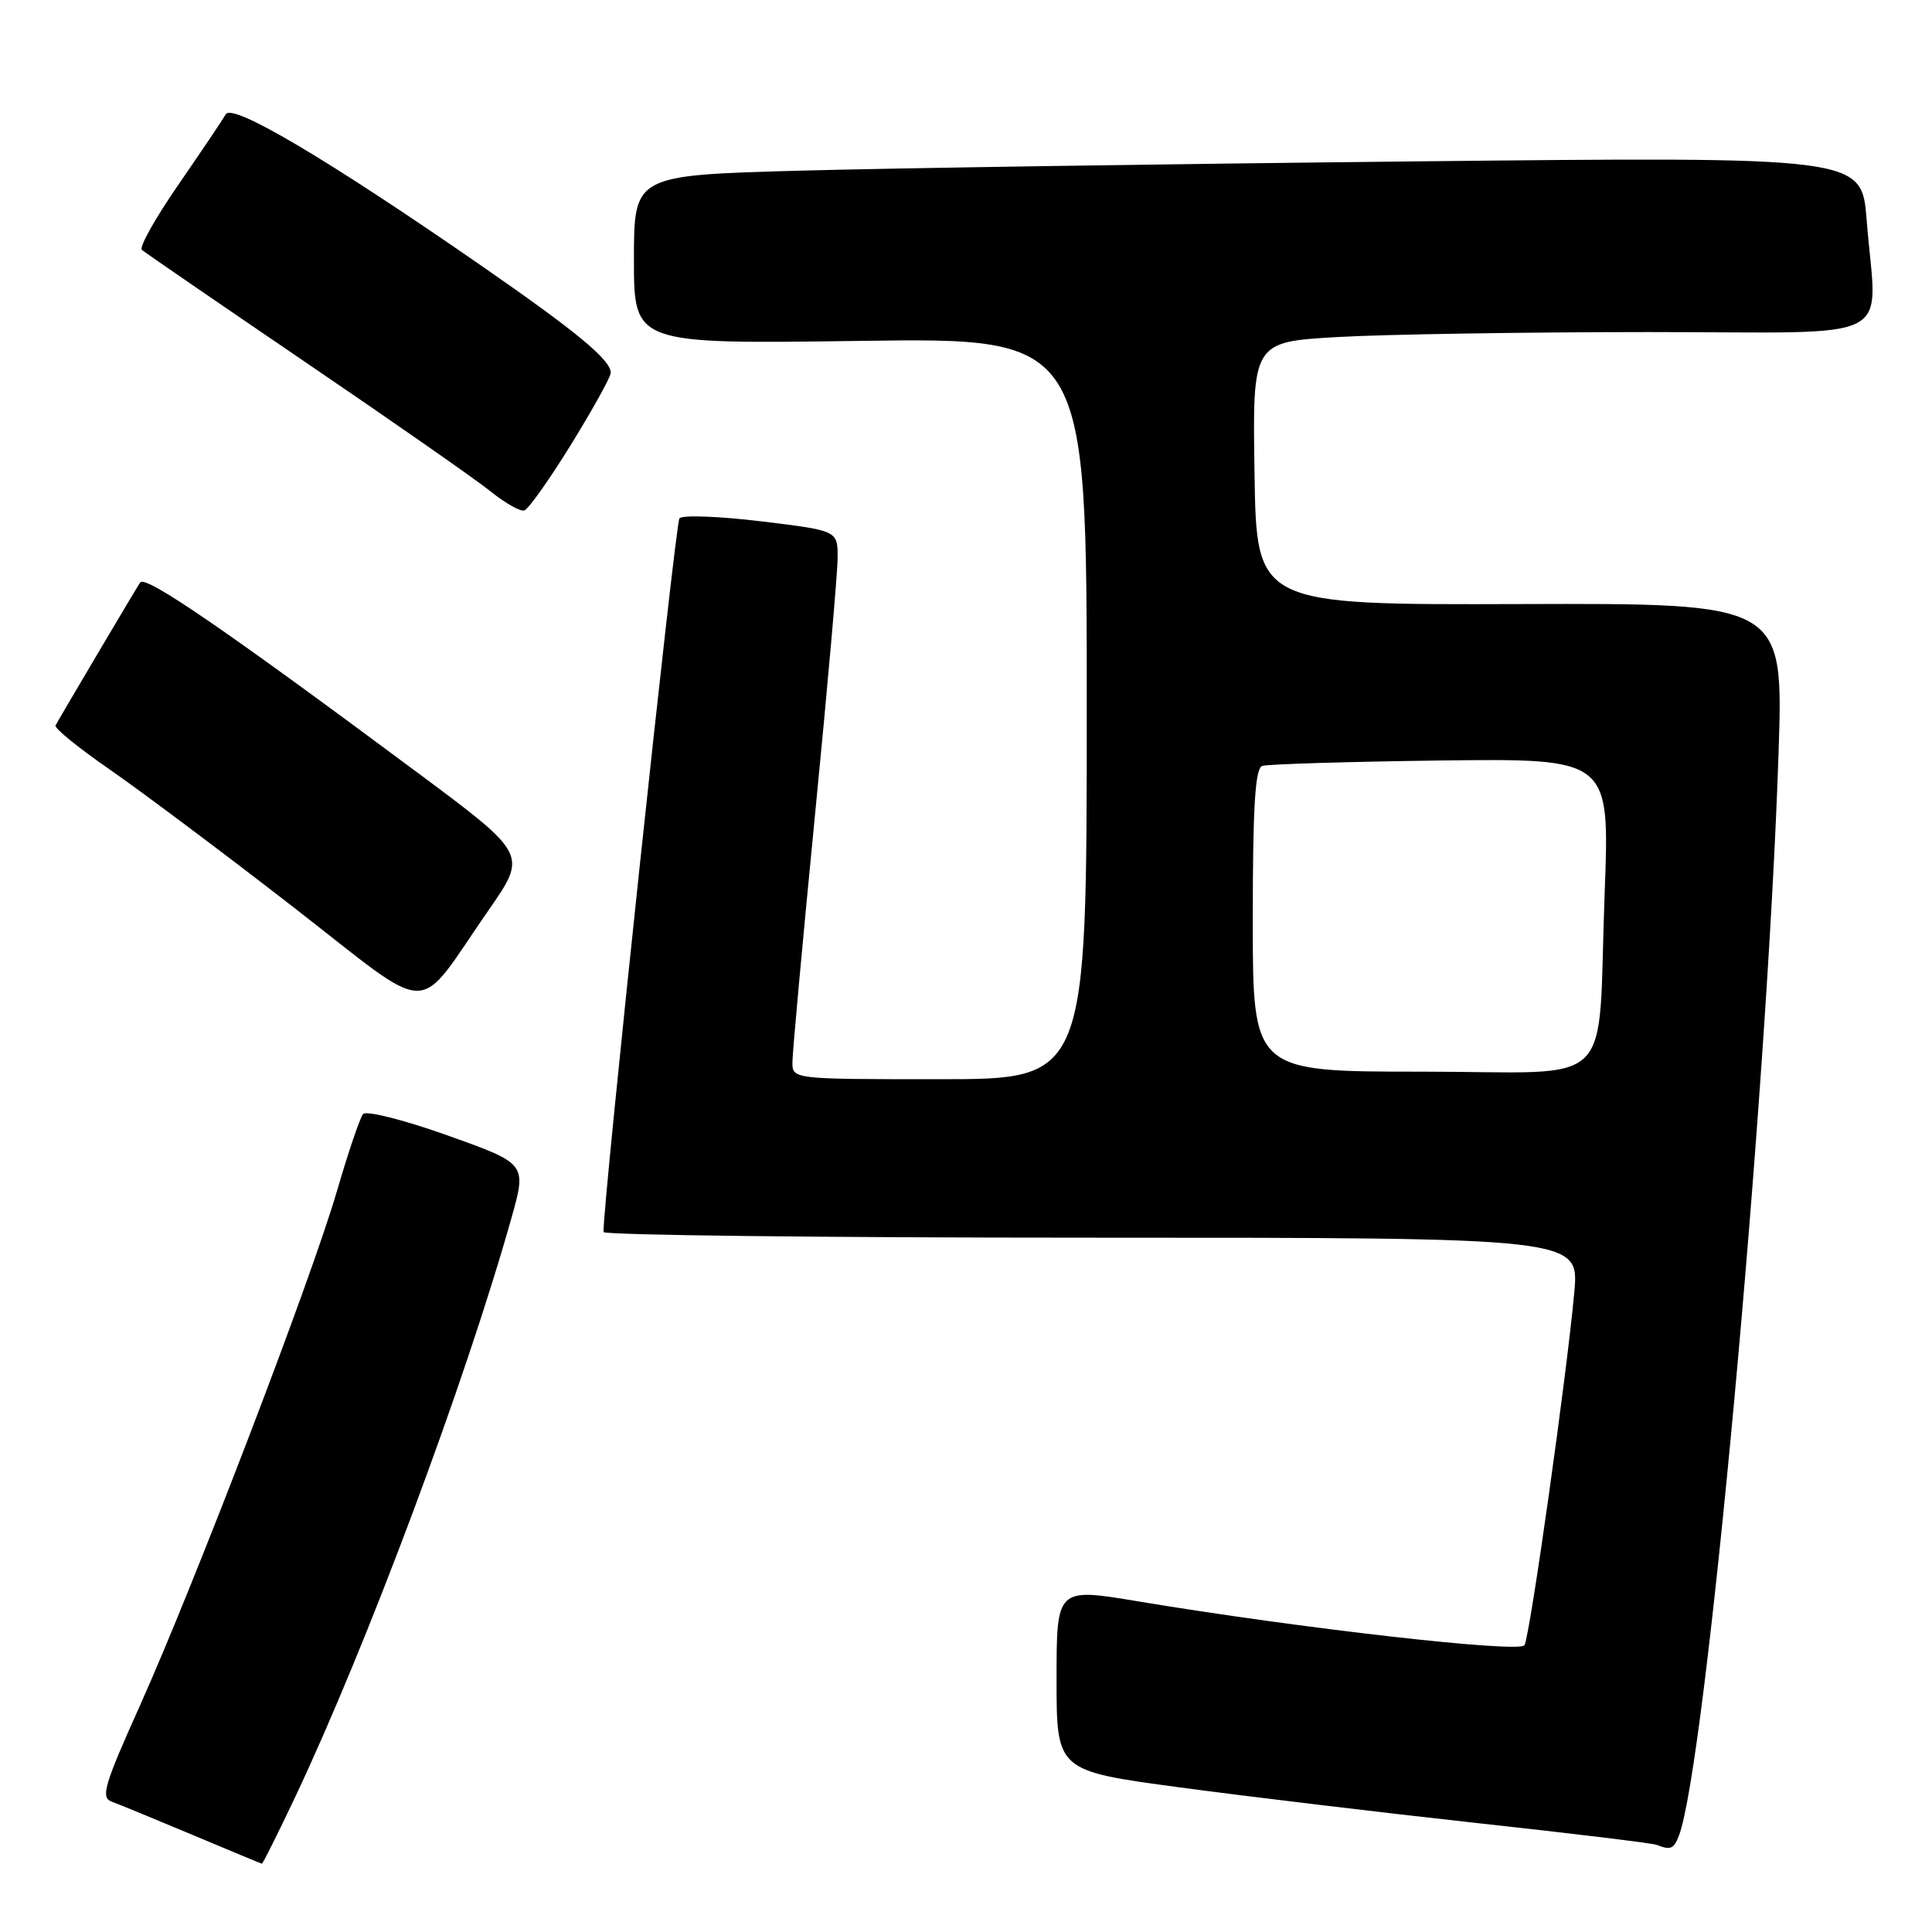 <?xml version="1.0" encoding="UTF-8" standalone="no"?>
<!DOCTYPE svg PUBLIC "-//W3C//DTD SVG 1.1//EN" "http://www.w3.org/Graphics/SVG/1.1/DTD/svg11.dtd" >
<svg xmlns="http://www.w3.org/2000/svg" xmlns:xlink="http://www.w3.org/1999/xlink" version="1.1" viewBox="0 0 256 256">
 <g >
 <path fill="currentColor"
d=" M 39.05 238.25 C 48.58 218.12 61.68 183.07 67.78 161.35 C 69.79 154.19 69.79 154.19 59.33 150.46 C 53.53 148.39 48.53 147.13 48.11 147.62 C 47.70 148.10 46.13 152.72 44.63 157.88 C 41.23 169.53 25.76 209.91 18.52 226.05 C 13.78 236.60 13.32 238.18 14.80 238.73 C 15.74 239.07 20.55 241.05 25.50 243.13 C 30.45 245.21 34.59 246.93 34.70 246.95 C 34.81 246.98 36.77 243.06 39.05 238.25 Z  M 222.46 243.25 C 226.01 234.04 234.16 145.46 235.67 99.71 C 236.32 79.93 236.32 79.93 201.41 80.04 C 166.50 80.15 166.50 80.15 166.23 62.73 C 165.96 45.31 165.96 45.31 177.23 44.66 C 183.43 44.30 201.89 44.01 218.25 44.00 C 252.22 44.00 248.64 45.83 247.34 29.13 C 246.68 20.76 246.68 20.76 187.09 21.39 C 154.32 21.73 117.71 22.29 105.75 22.62 C 84.00 23.23 84.00 23.23 84.00 34.41 C 84.00 45.59 84.00 45.59 114.00 45.17 C 144.00 44.75 144.00 44.75 144.00 93.88 C 144.00 143.00 144.00 143.00 124.50 143.00 C 105.00 143.00 105.00 143.00 105.00 140.75 C 105.00 139.51 106.35 124.78 107.99 108.00 C 109.64 91.22 110.99 75.88 110.99 73.90 C 111.00 70.31 111.00 70.31 100.87 69.08 C 95.30 68.41 90.42 68.22 90.03 68.68 C 89.48 69.31 79.83 159.99 79.97 163.25 C 79.99 163.66 109.08 164.00 144.63 164.00 C 209.26 164.00 209.26 164.00 208.60 171.25 C 207.61 182.22 202.72 216.83 202.00 218.00 C 201.34 219.07 172.32 215.77 150.75 212.18 C 140.00 210.39 140.00 210.39 140.00 222.52 C 140.00 234.64 140.00 234.64 156.25 236.83 C 165.19 238.03 182.85 240.15 195.50 241.54 C 208.15 242.92 218.95 244.23 219.50 244.45 C 221.36 245.18 221.78 245.01 222.46 243.25 Z  M 64.79 120.53 C 69.88 113.20 69.88 113.20 55.19 102.28 C 29.87 83.45 19.31 76.21 18.58 77.17 C 18.28 77.56 7.83 95.21 7.36 96.13 C 7.17 96.48 10.39 99.09 14.49 101.93 C 18.60 104.77 29.51 112.94 38.73 120.09 C 57.90 134.96 54.79 134.91 64.79 120.53 Z  M 75.65 58.93 C 78.51 54.29 80.88 50.02 80.92 49.44 C 81.04 47.79 76.53 44.04 64.00 35.36 C 43.60 21.22 30.79 13.62 29.92 15.14 C 29.49 15.89 26.65 20.10 23.62 24.50 C 20.58 28.90 18.41 32.77 18.80 33.11 C 19.18 33.45 28.95 40.15 40.50 48.01 C 52.05 55.86 63.08 63.56 65.00 65.11 C 66.92 66.66 68.94 67.80 69.47 67.64 C 70.01 67.48 72.79 63.56 75.65 58.93 Z  M 166.00 121.97 C 166.00 106.85 166.31 101.83 167.25 101.49 C 167.94 101.25 178.58 100.93 190.90 100.77 C 213.30 100.50 213.30 100.50 212.63 118.22 C 211.62 144.97 214.65 142.00 188.38 142.00 C 166.00 142.00 166.00 142.00 166.00 121.97 Z "/>
</g>
</svg>